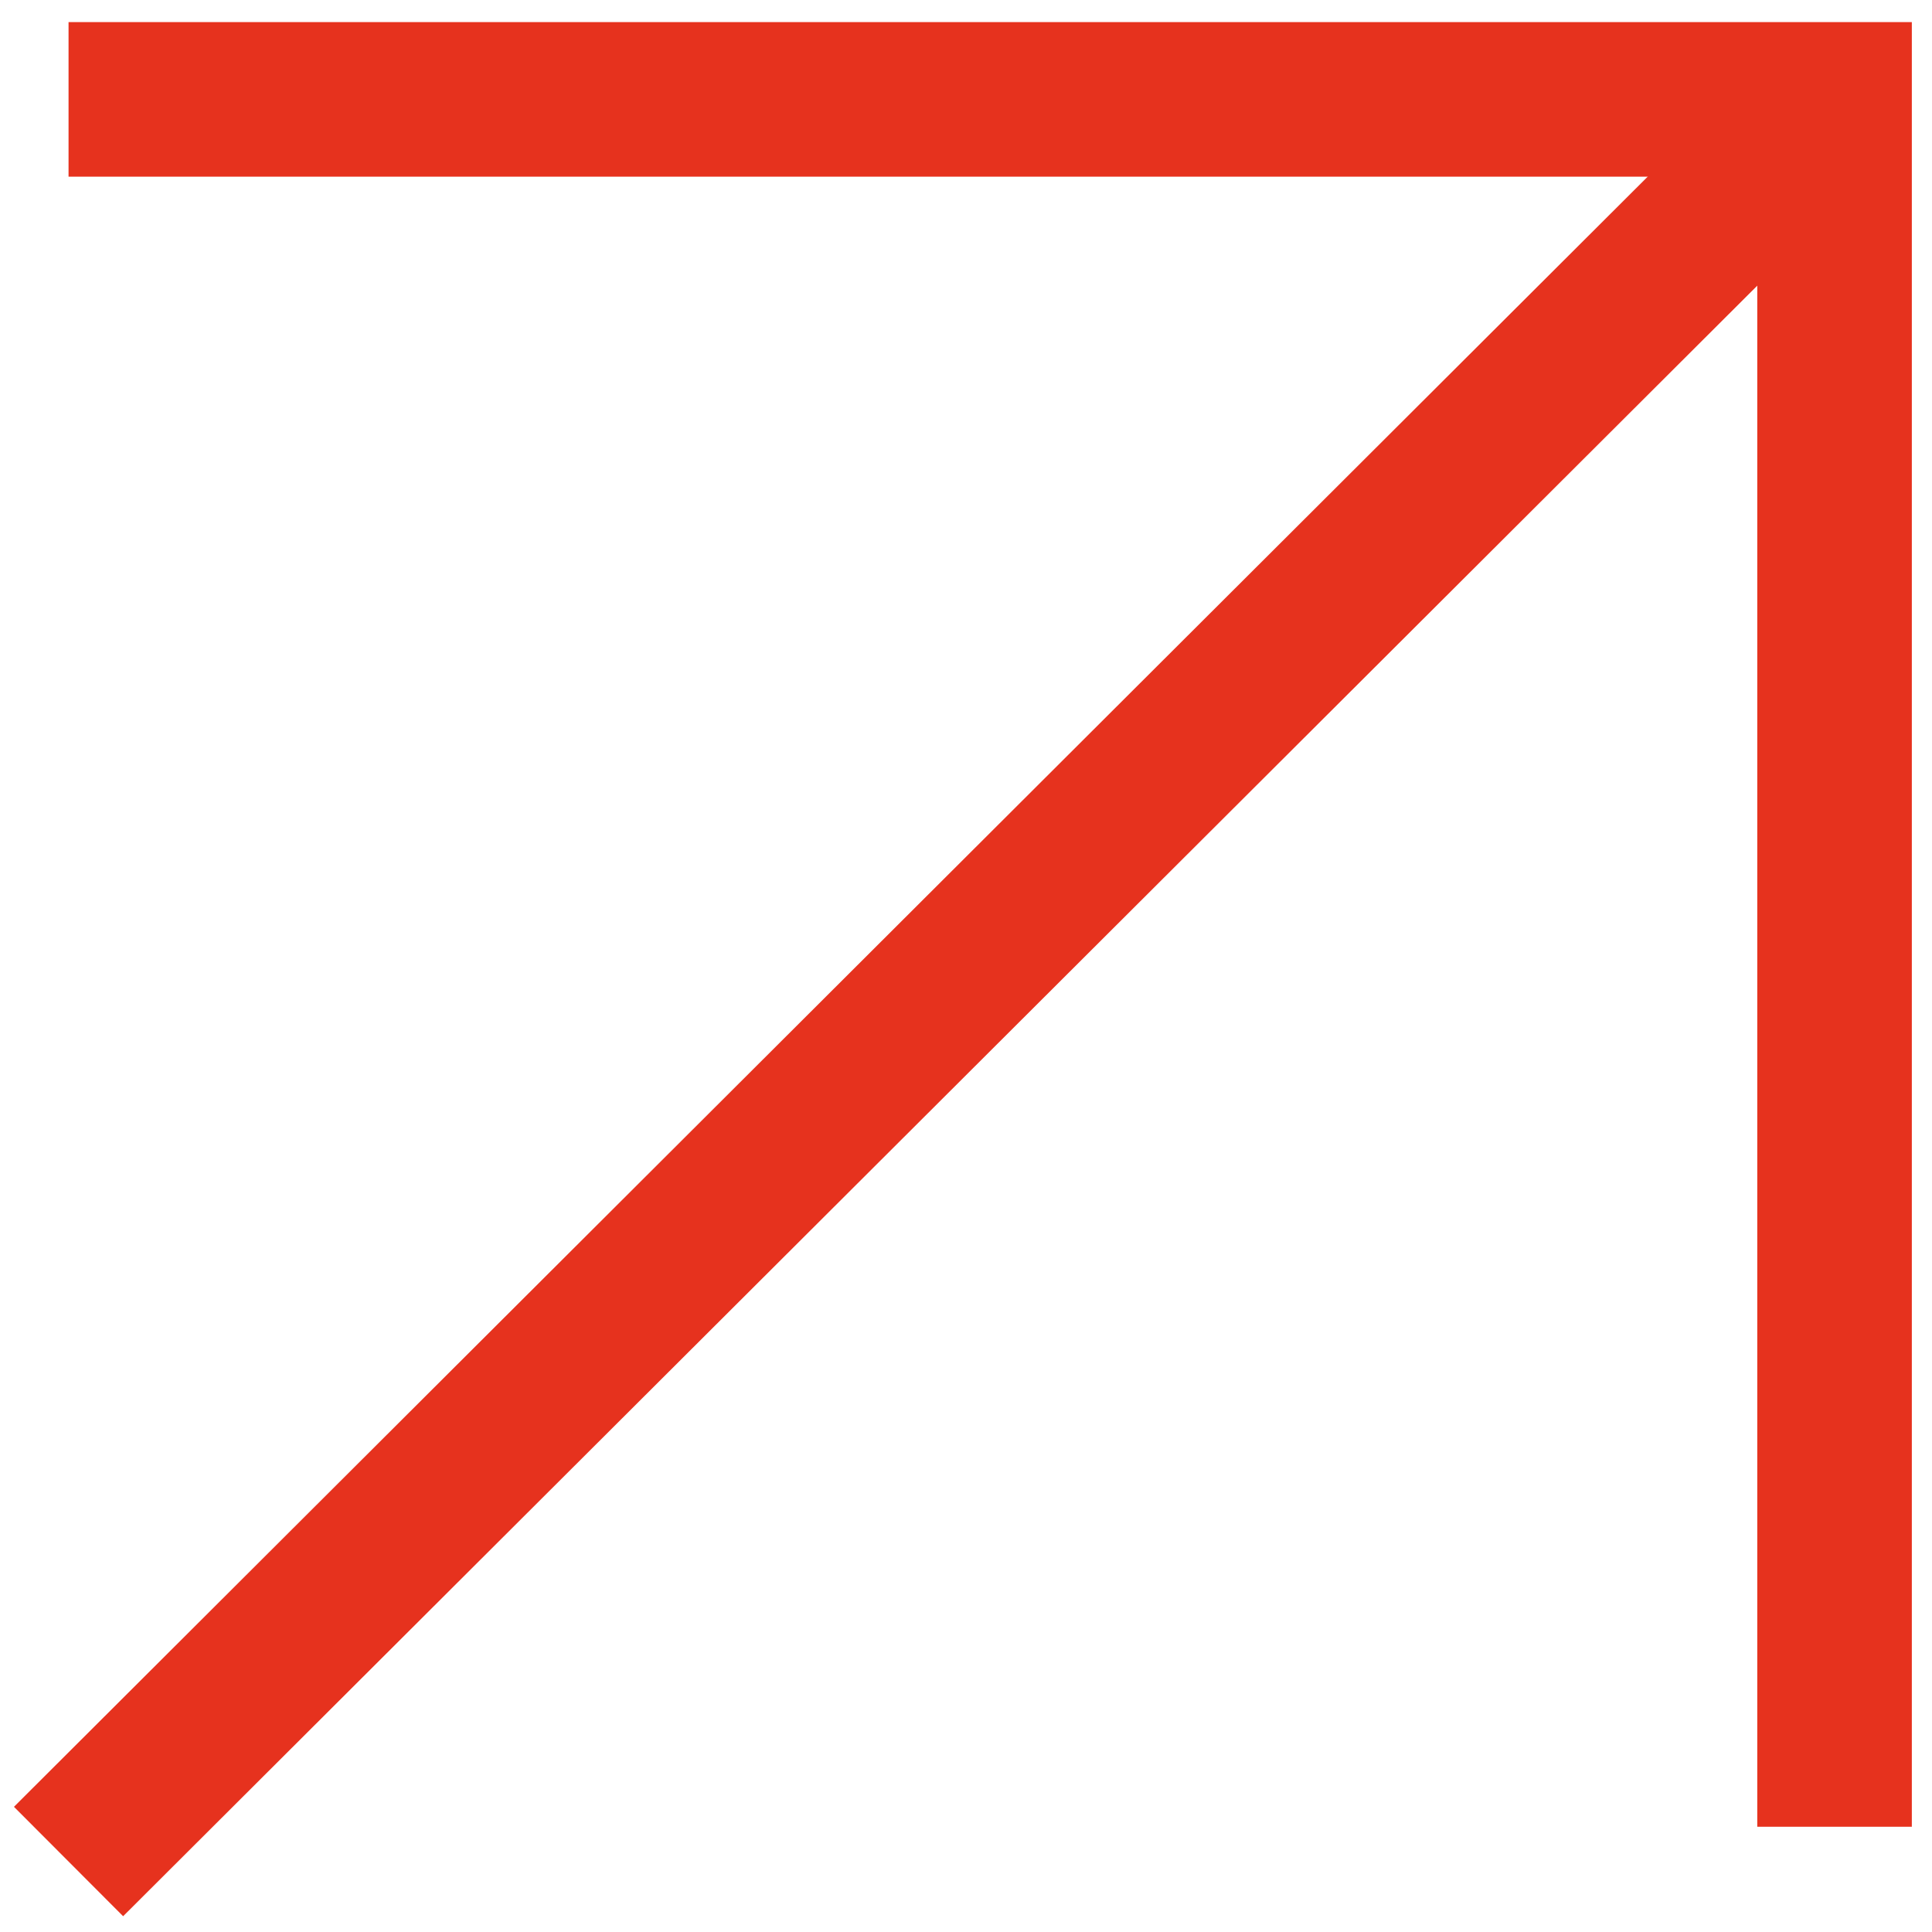 <svg width="25" height="25" viewBox="0 0 25 25" fill="none" xmlns="http://www.w3.org/2000/svg">
<g clip-path="url(#clip0_160_2495)">
<path d="M23.739 1.286L0.887 24.088" stroke="#E6321E" stroke-width="2" stroke-miterlimit="10"/>
<path d="M0.887 1.286H23.739V23.638" stroke="#E6321E" stroke-width="2" stroke-miterlimit="10"/>
</g>
<defs>
<clipPath id="clip0_160_2495">
<rect width="25" height="25" fill="white"/>
</clipPath>
</defs>
</svg>
